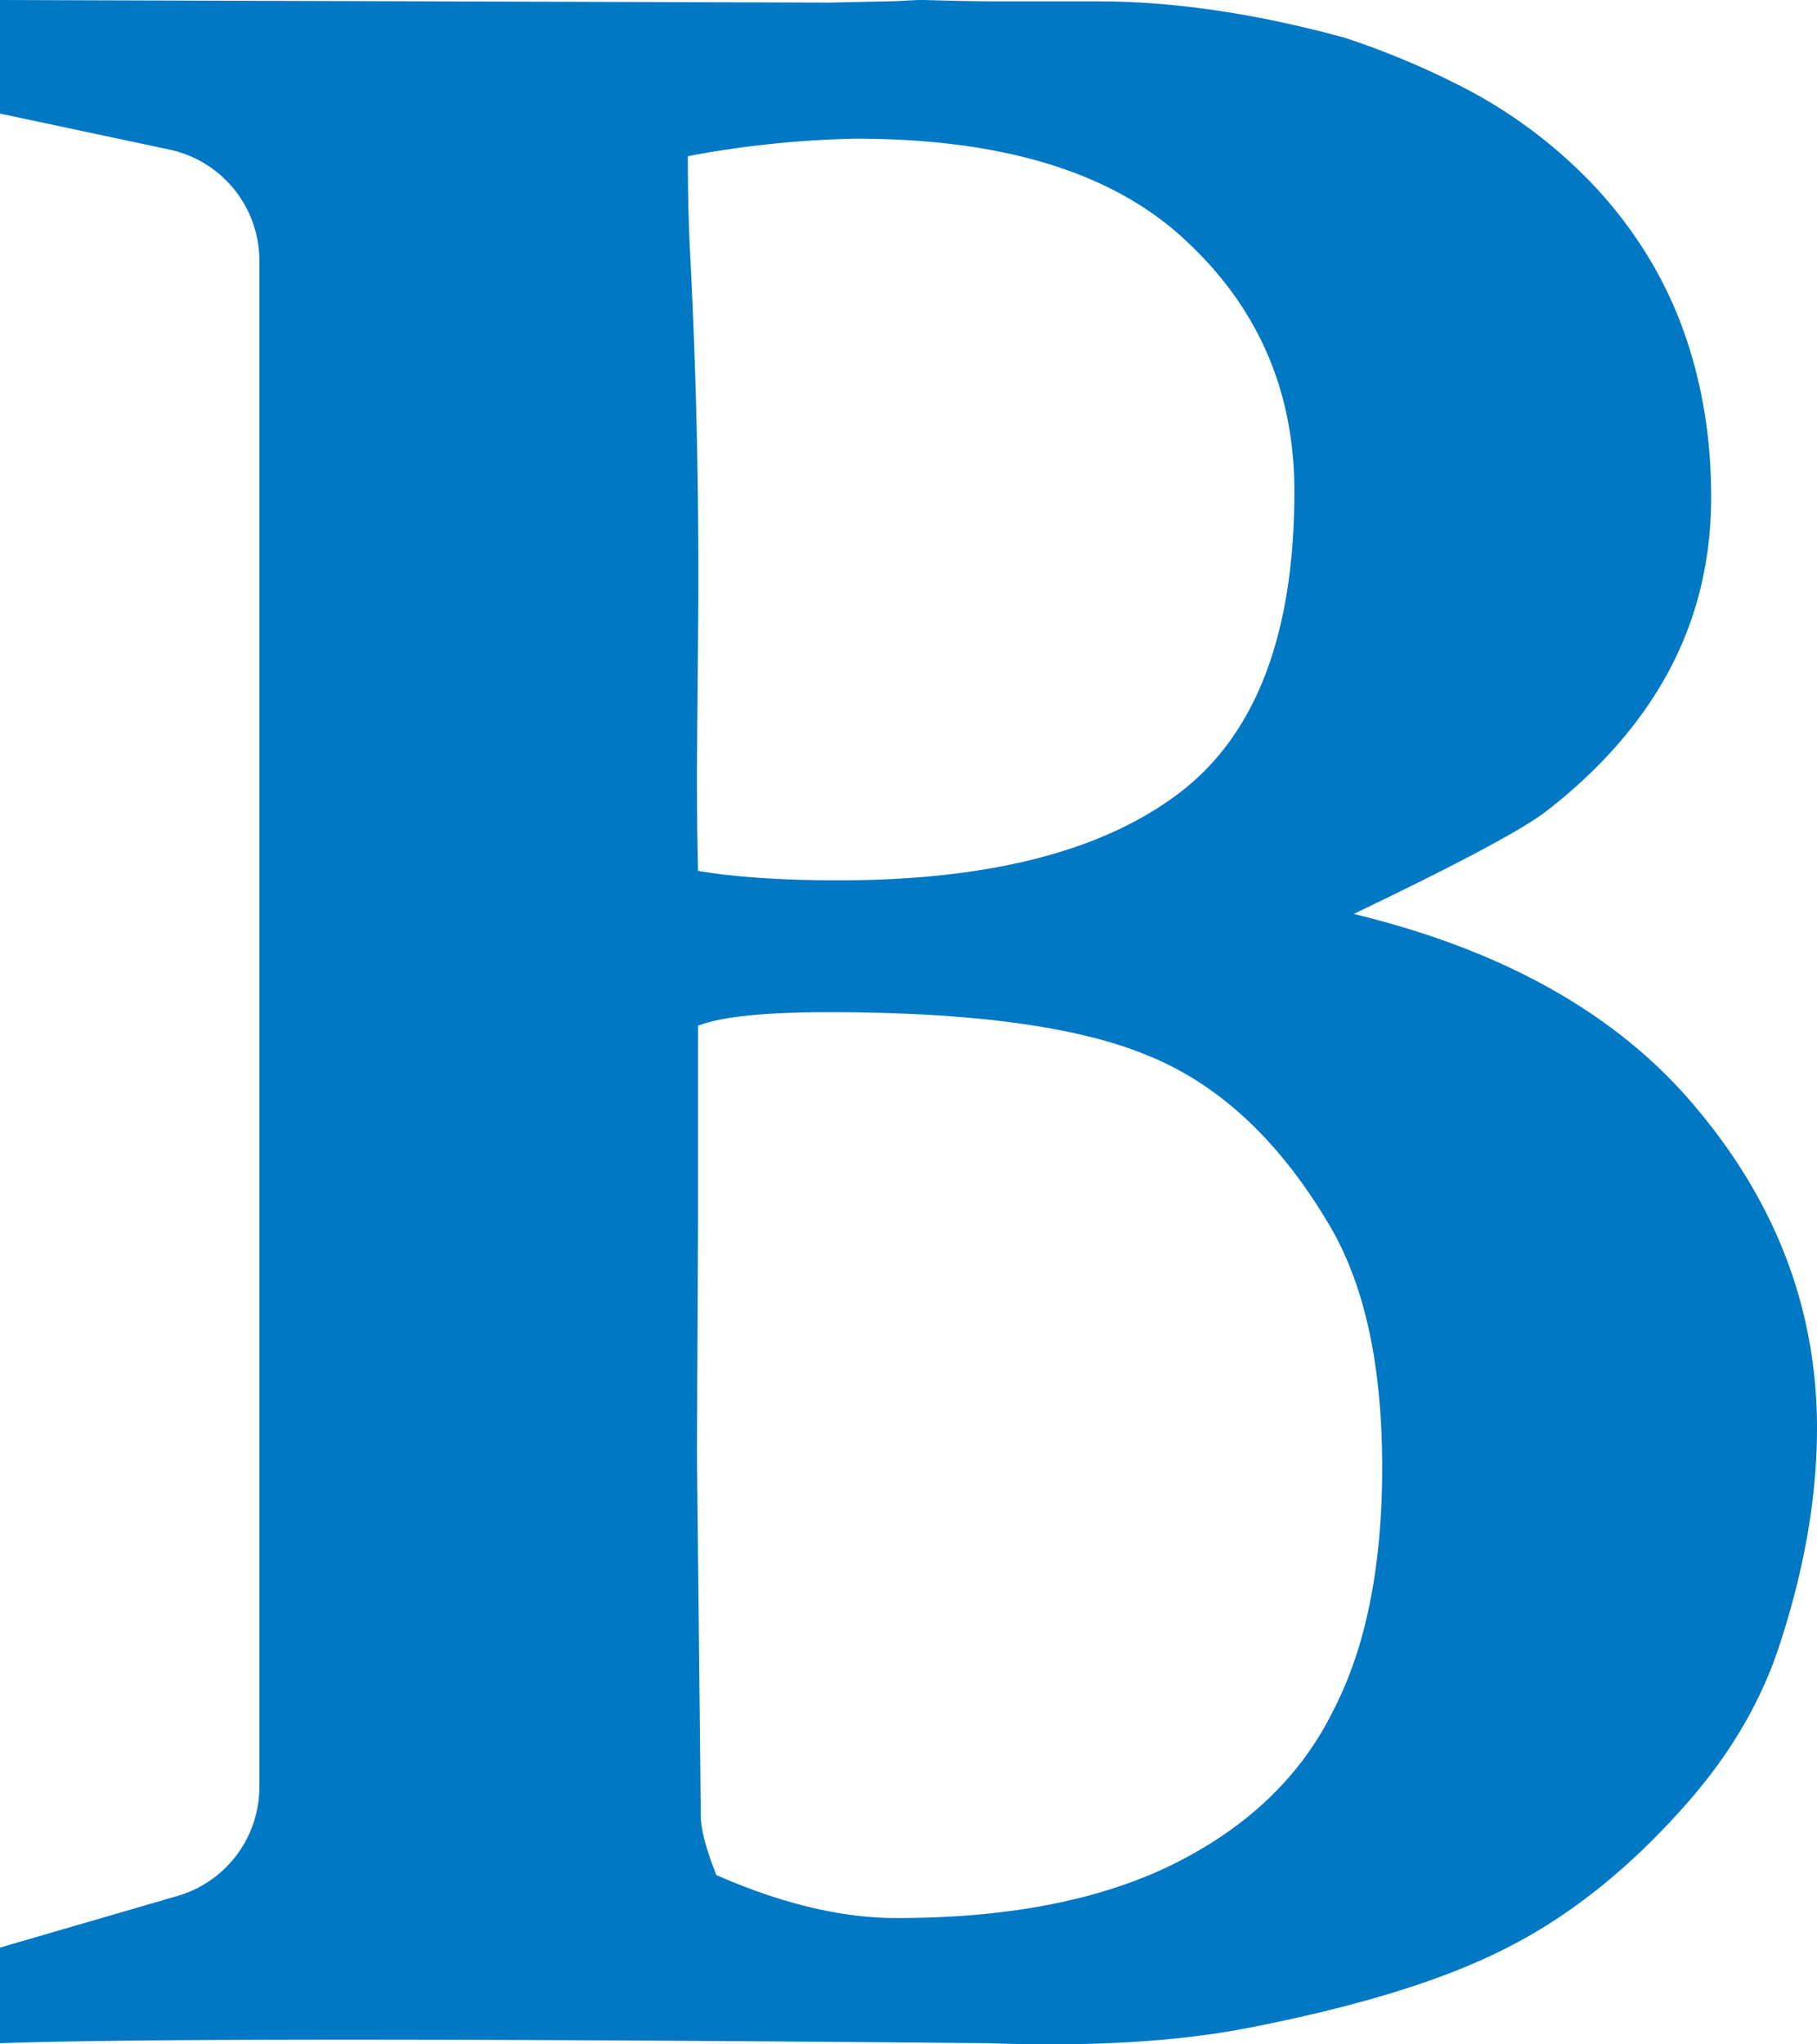 <svg xmlns="http://www.w3.org/2000/svg" width="16" height="18" viewBox="0 0 16 18">
    <path fill="#0078C4" fill-rule="evenodd" d="M14.955 9.777c-.682-.83-1.693-1.406-3.035-1.73.94-.45 1.509-.755 1.706-.912.477-.372.837-.787 1.079-1.245.242-.459.363-.964.363-1.517 0-.514-.079-.996-.238-1.446-.16-.45-.405-.86-.738-1.232a4.293 4.293 0 0 0-1.16-.901A7.18 7.18 0 0 0 11.84.332c-.78-.213-1.504-.32-2.17-.32H8.83c-.152 0-.305-.002-.46-.006L8.124 0c-.037 0-.09.002-.159.006a2.828 2.828 0 0 1-.16.006l-.51.011L0 0v1l1.492.317a1 1 0 0 1 .792.978v13.438a1 1 0 0 1-.72.96L0 17.148v.842c1.207-.042 4.113-.042 8.716 0 .88.031 1.63-.012 2.25-.13.985-.19 1.754-.427 2.307-.712.56-.284 1.091-.71 1.59-1.28.38-.434.649-.896.808-1.387.22-.67.329-1.306.329-1.907 0-1.027-.348-1.96-1.045-2.797zM6.057 1.375a8.891 8.891 0 0 1 1.477-.154c1.296 0 2.262.296 2.898.888.644.593.966 1.332.966 2.217 0 1.256-.337 2.14-1.011 2.654-.675.514-1.674.771-3 .771-.5 0-.913-.028-1.24-.083a33.117 33.117 0 0 1-.01-.913l.01-1.161a54.734 54.734 0 0 0-.067-3.306c-.015-.261-.023-.565-.023-.913zm5.682 13.688c-.28.569-.743 1.015-1.386 1.34-.644.323-1.463.485-2.455.485-.485 0-1.015-.126-1.59-.379-.091-.23-.137-.403-.137-.522l-.034-3.2.01-2.05V9.031c.206-.08.589-.119 1.15-.119 1.264 0 2.2.127 2.806.38.628.252 1.163.75 1.602 1.493.31.522.466 1.233.466 2.133 0 .877-.144 1.592-.432 2.145z"/>
</svg>
